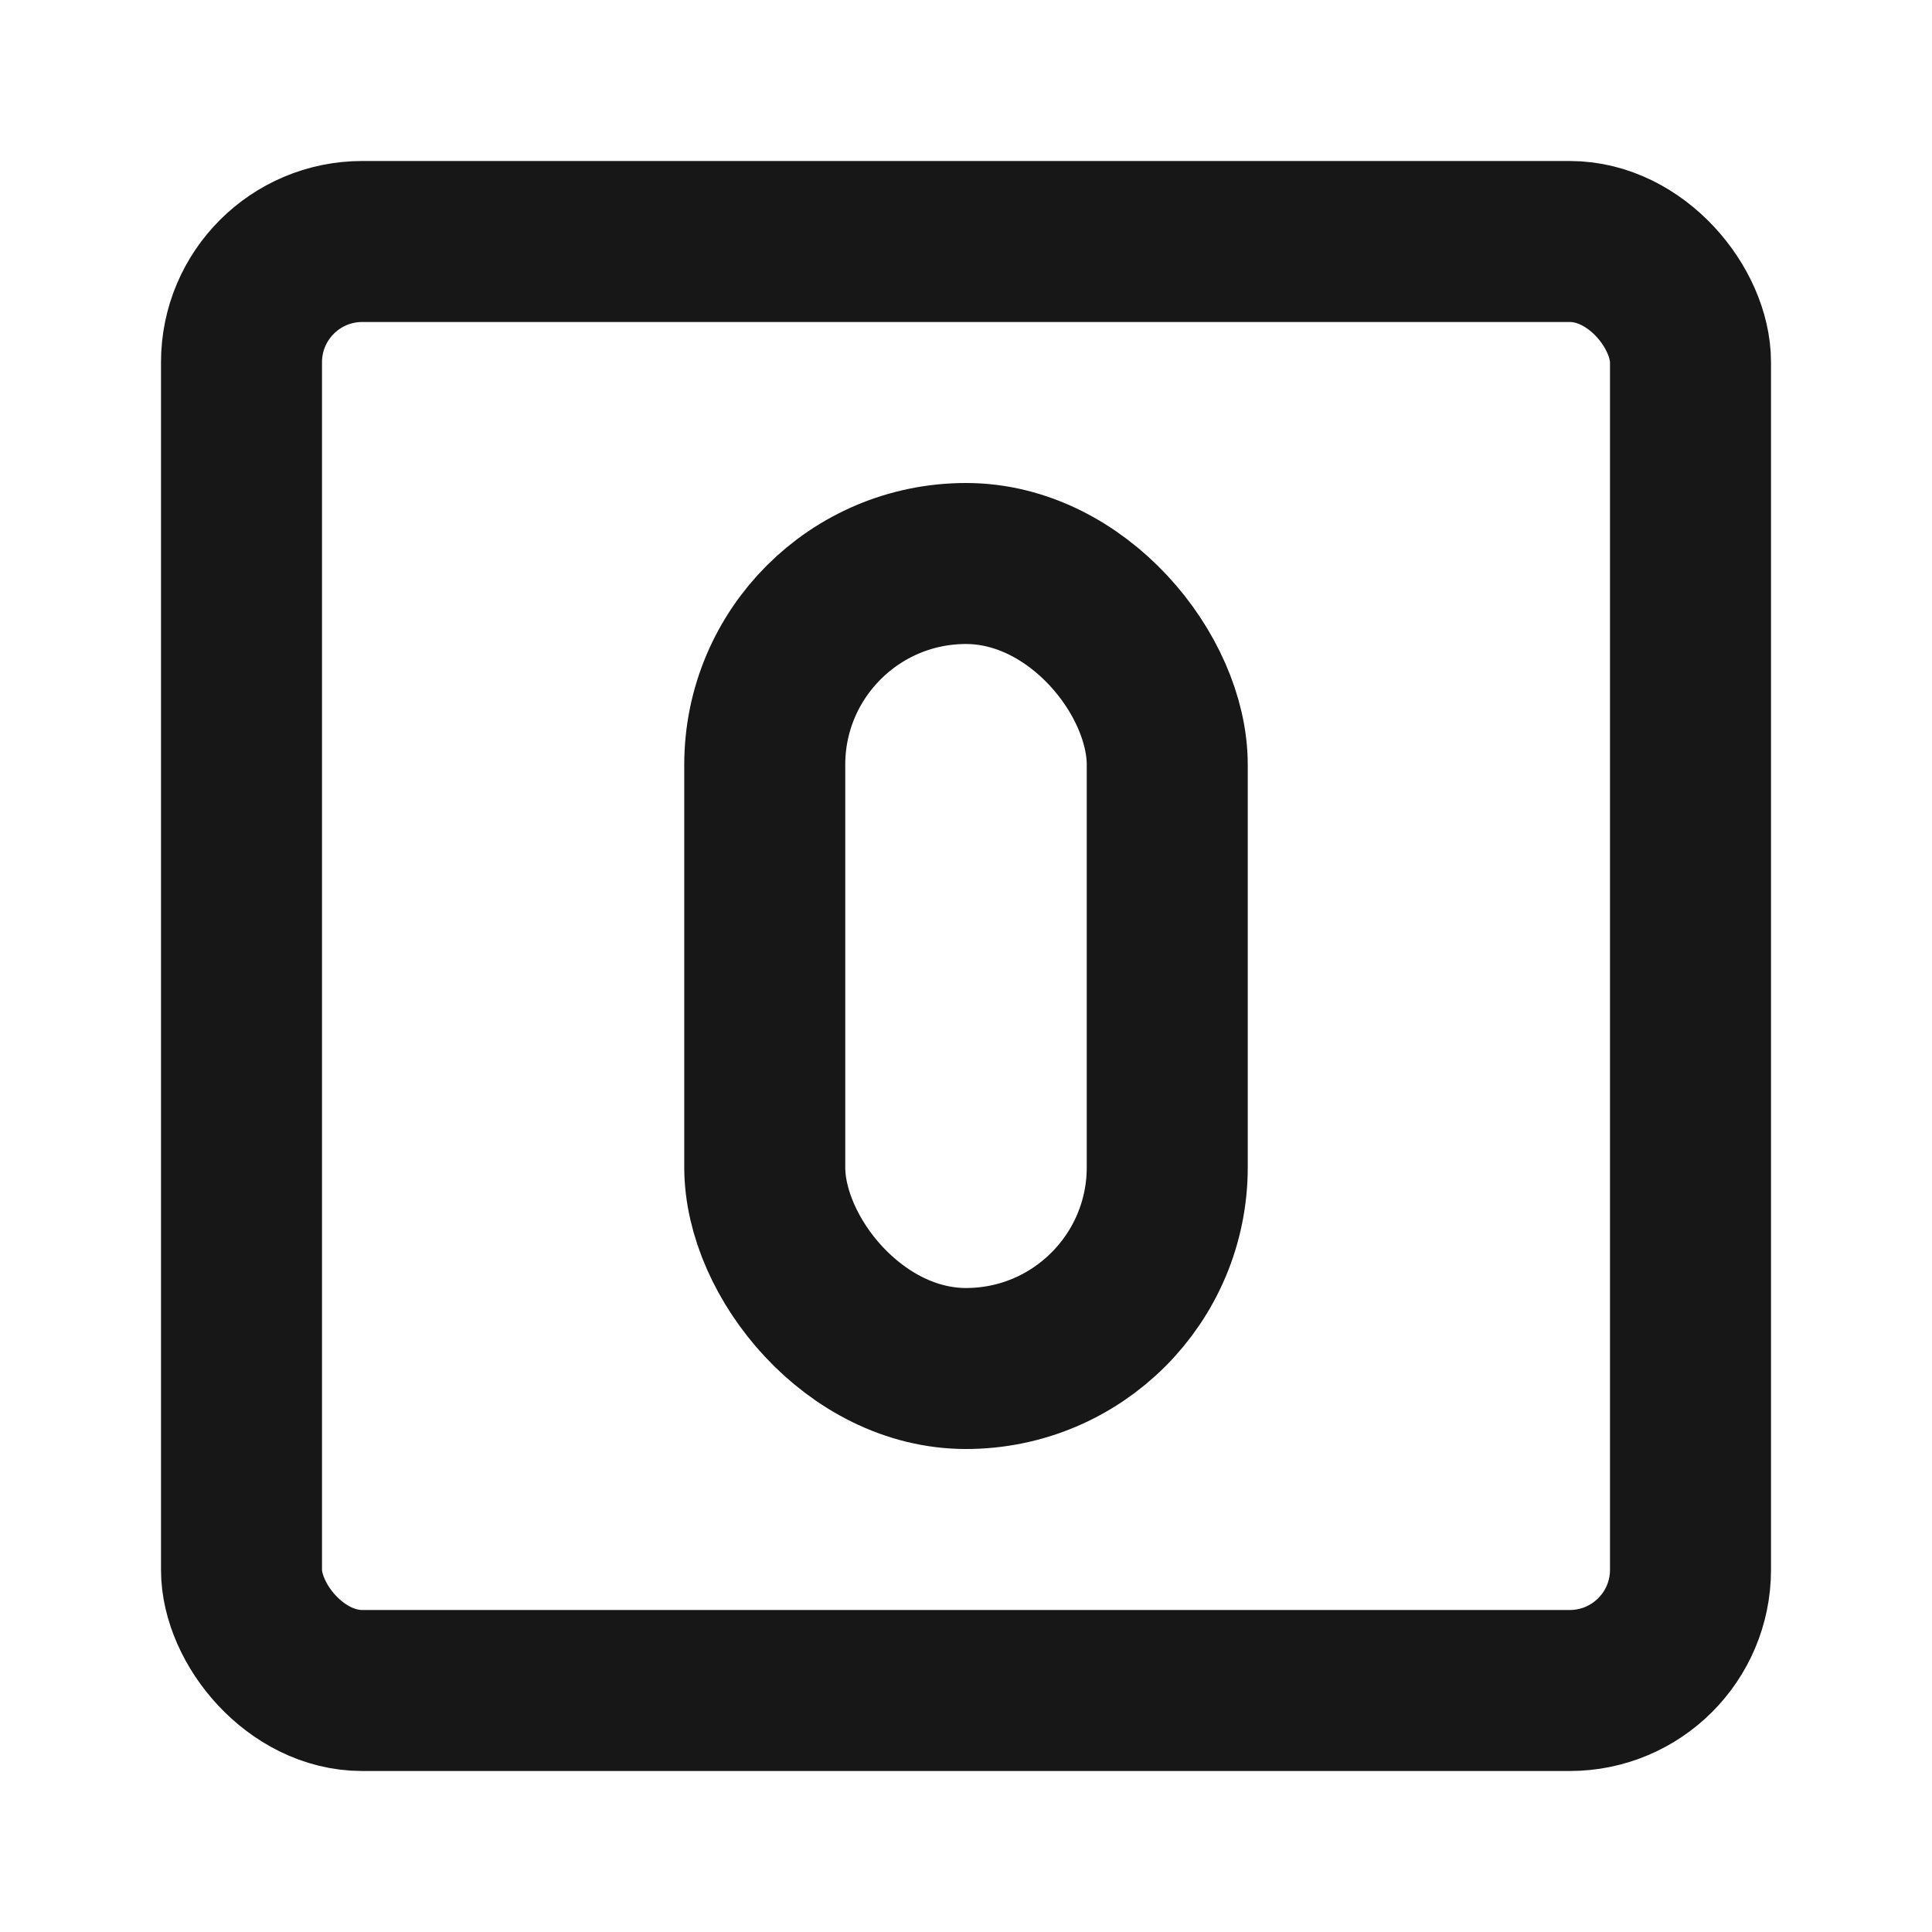 <?xml version="1.0" encoding="UTF-8"?><svg width="24" height="24" viewBox="0 0 48 48" fill="none" xmlns="http://www.w3.org/2000/svg"><rect x="6" y="6" width="36" height="36" rx="3" fill="none" stroke="#171717" stroke-width="4" stroke-linecap="round" stroke-linejoin="round"/><rect x="19" y="14" width="10" height="20" rx="5" fill="none" stroke="#171717" stroke-width="4" stroke-linecap="round" stroke-linejoin="round"/></svg>